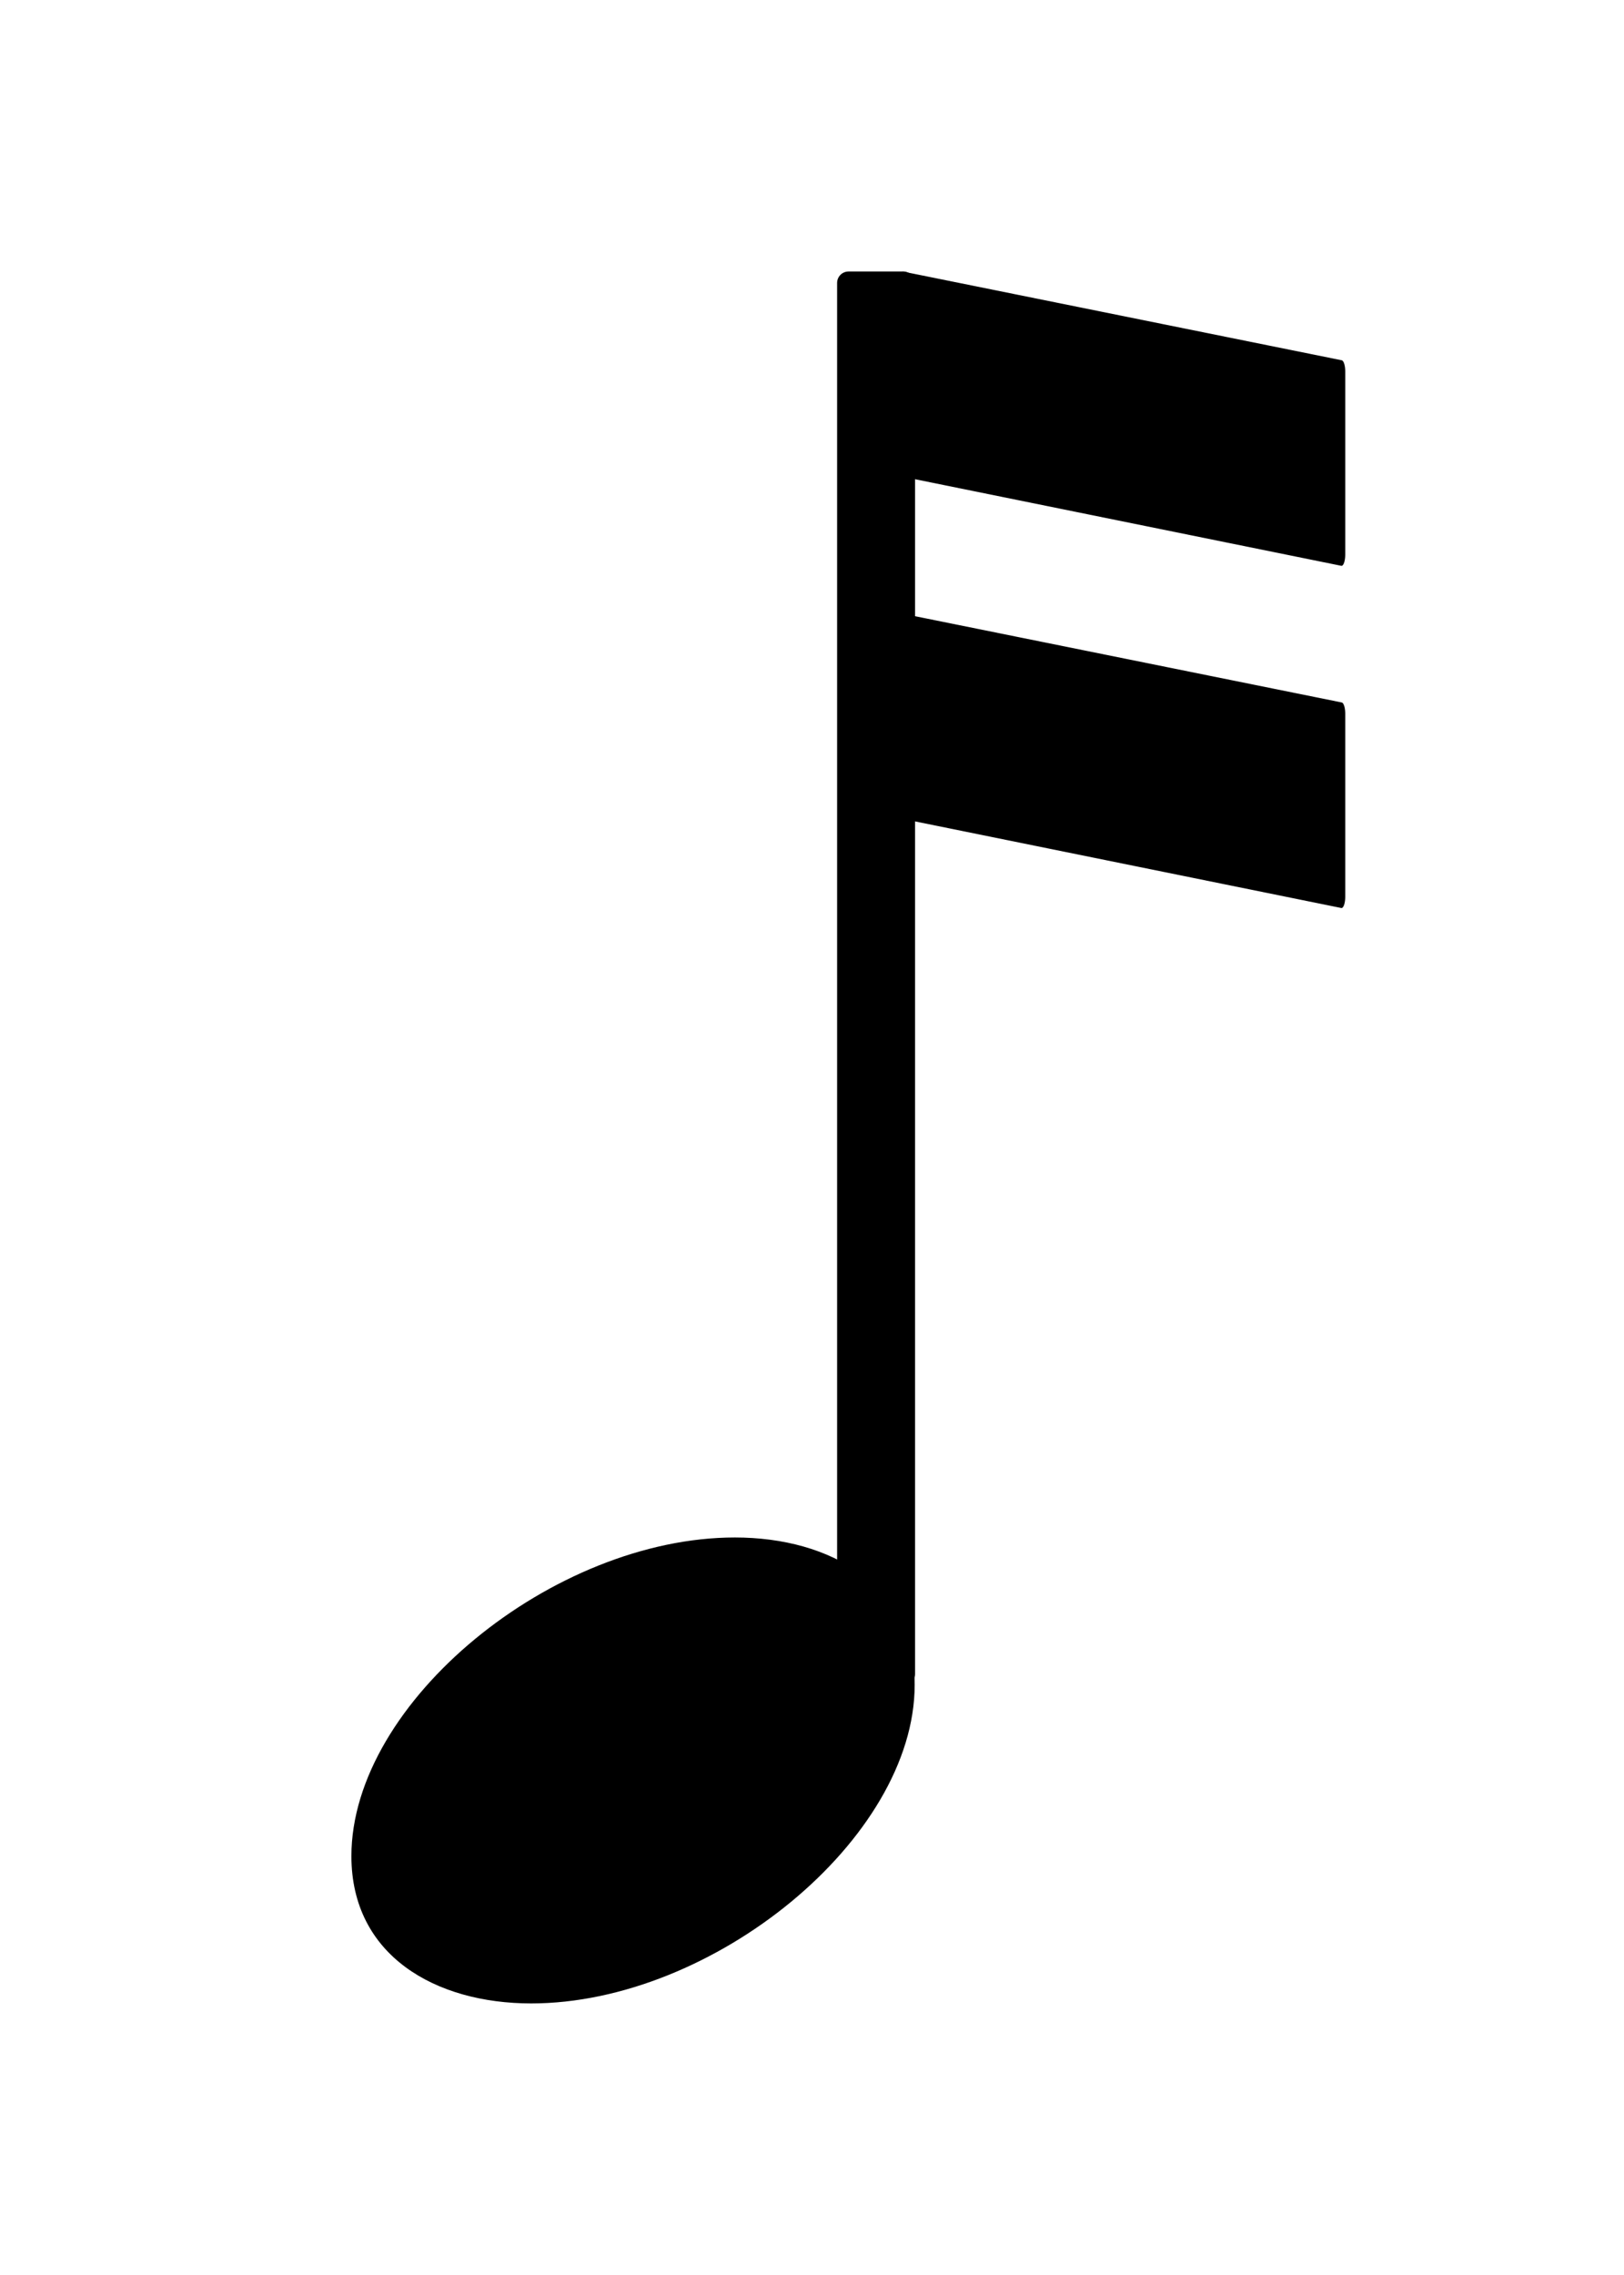 <?xml version="1.0" encoding="UTF-8" standalone="no"?>
<!-- Created with Inkscape (http://www.inkscape.org/) -->

<svg
   xmlns:dc="http://purl.org/dc/elements/1.1/"
   xmlns:cc="http://creativecommons.org/ns#"
   xmlns:rdf="http://www.w3.org/1999/02/22-rdf-syntax-ns#"
   xmlns:svg="http://www.w3.org/2000/svg"
   xmlns="http://www.w3.org/2000/svg"
   xmlns:sodipodi="http://sodipodi.sourceforge.net/DTD/sodipodi-0.dtd"
   xmlns:inkscape="http://www.inkscape.org/namespaces/inkscape"
   width="5mm"
   height="7mm"
   viewBox="0 0 50 70"
   version="1.1"
   id="svg898"
   sodipodi:docname="sixteenth.svg"
   inkscape:version="0.92.2 2405546, 2018-03-11">
  <defs
     id="defs892" />
  <sodipodi:namedview
     id="base"
     pagecolor="#ffffff"
     bordercolor="#666666"
     borderopacity="1.0"
     inkscape:pageopacity="0.0"
     inkscape:pageshadow="2"
     inkscape:zoom="22.627417"
     inkscape:cx="26.61518"
     inkscape:cy="27.736272"
     inkscape:document-units="mm"
     inkscape:current-layer="layer1"
     showgrid="false"
     fit-margin-top="1"
     fit-margin-left="1"
     fit-margin-right="1"
     fit-margin-bottom="1"
     inkscape:window-width="3200"
     inkscape:window-height="1767"
     inkscape:window-x="0"
     inkscape:window-y="33"
     inkscape:window-maximized="0" />
  <g
     inkscape:label="Layer 1"
     inkscape:groupmode="layer"
     id="layer1"
     transform="translate(222.4,-134.915)">
    <rect
       style="fill:currentColor;stroke-width:17.652"
       x="-196.627"
       y="143.269"
       width="2.4"
       height="43.509"
       ry="0.352"
       id="rect62" />
    <path
       inkscape:connector-curvature="0"
       style="fill:currentColor;stroke-width:0.053"
       d="m -199.774,182.222 c 2.952,0 5.535,1.476 5.535,4.533 0,4.744 -6.22,9.804 -11.807,9.804 -2.952,0 -5.535,-1.476 -5.535,-4.533 0,-4.744 6.22,-9.804 11.807,-9.804 z"
       id="path64" />
    <polygon
       style="fill:currentColor;stroke:currentColor;stroke-width:0.053;stroke-linecap:round;stroke-linejoin:round"
       transform="matrix(4.33,0,0,13.178,-194.715,146.428)"
       points="0.027,0.213 0.027,-0.213 3.145,-0.006 3.145,0.421 "
       id="polygon34" />
    <polygon
       style="fill:currentColor;stroke:currentColor;stroke-width:0.053;stroke-linecap:round;stroke-linejoin:round"
       transform="matrix(4.33,0,0,13.178,-194.715,156.957)"
       points="3.145,0.421 0.027,0.213 0.027,-0.213 3.145,-0.006 "
       id="polygon36" />
  </g>
</svg>
